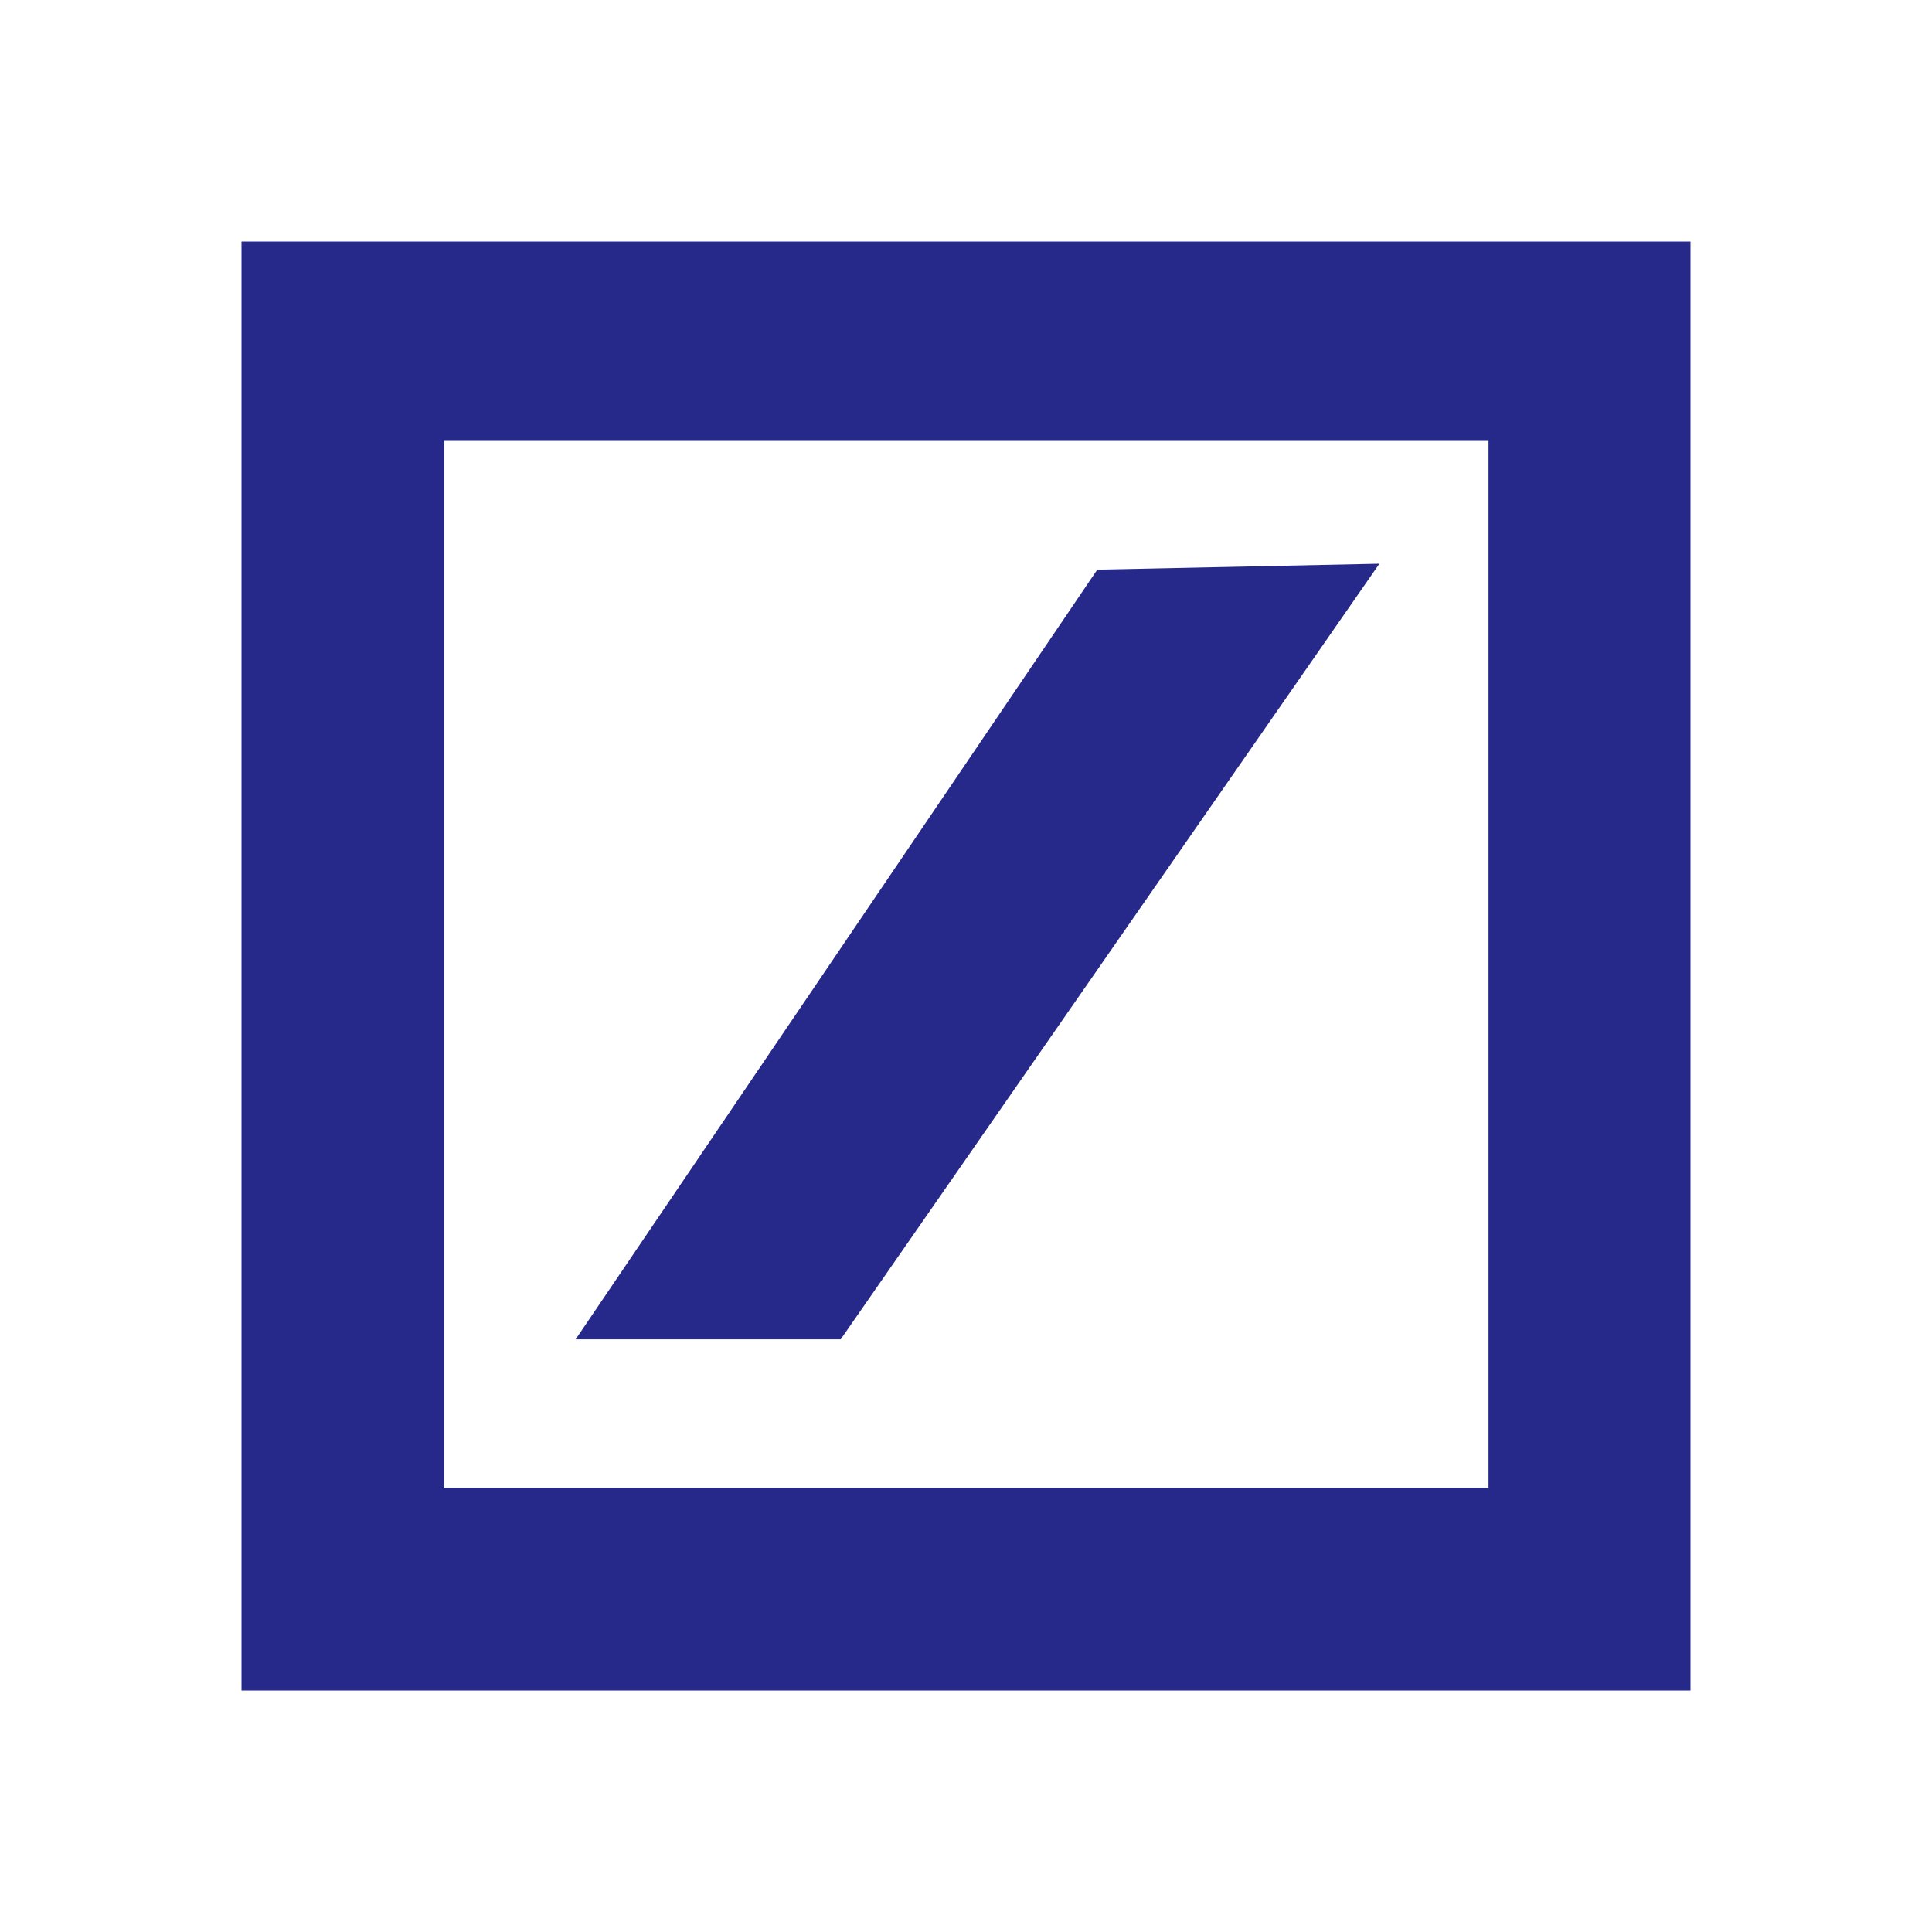 <svg width="40" height="40" viewBox="0 0 40 40" fill="none" xmlns="http://www.w3.org/2000/svg">
<path d="M5 35V5H35V35H5ZM9.2 30.8H30.818V9.129H9.2V30.8ZM11.918 27.729L22.718 11.794L28.559 11.671L17.406 27.729H11.918Z" fill="#26298A"/>
</svg>
